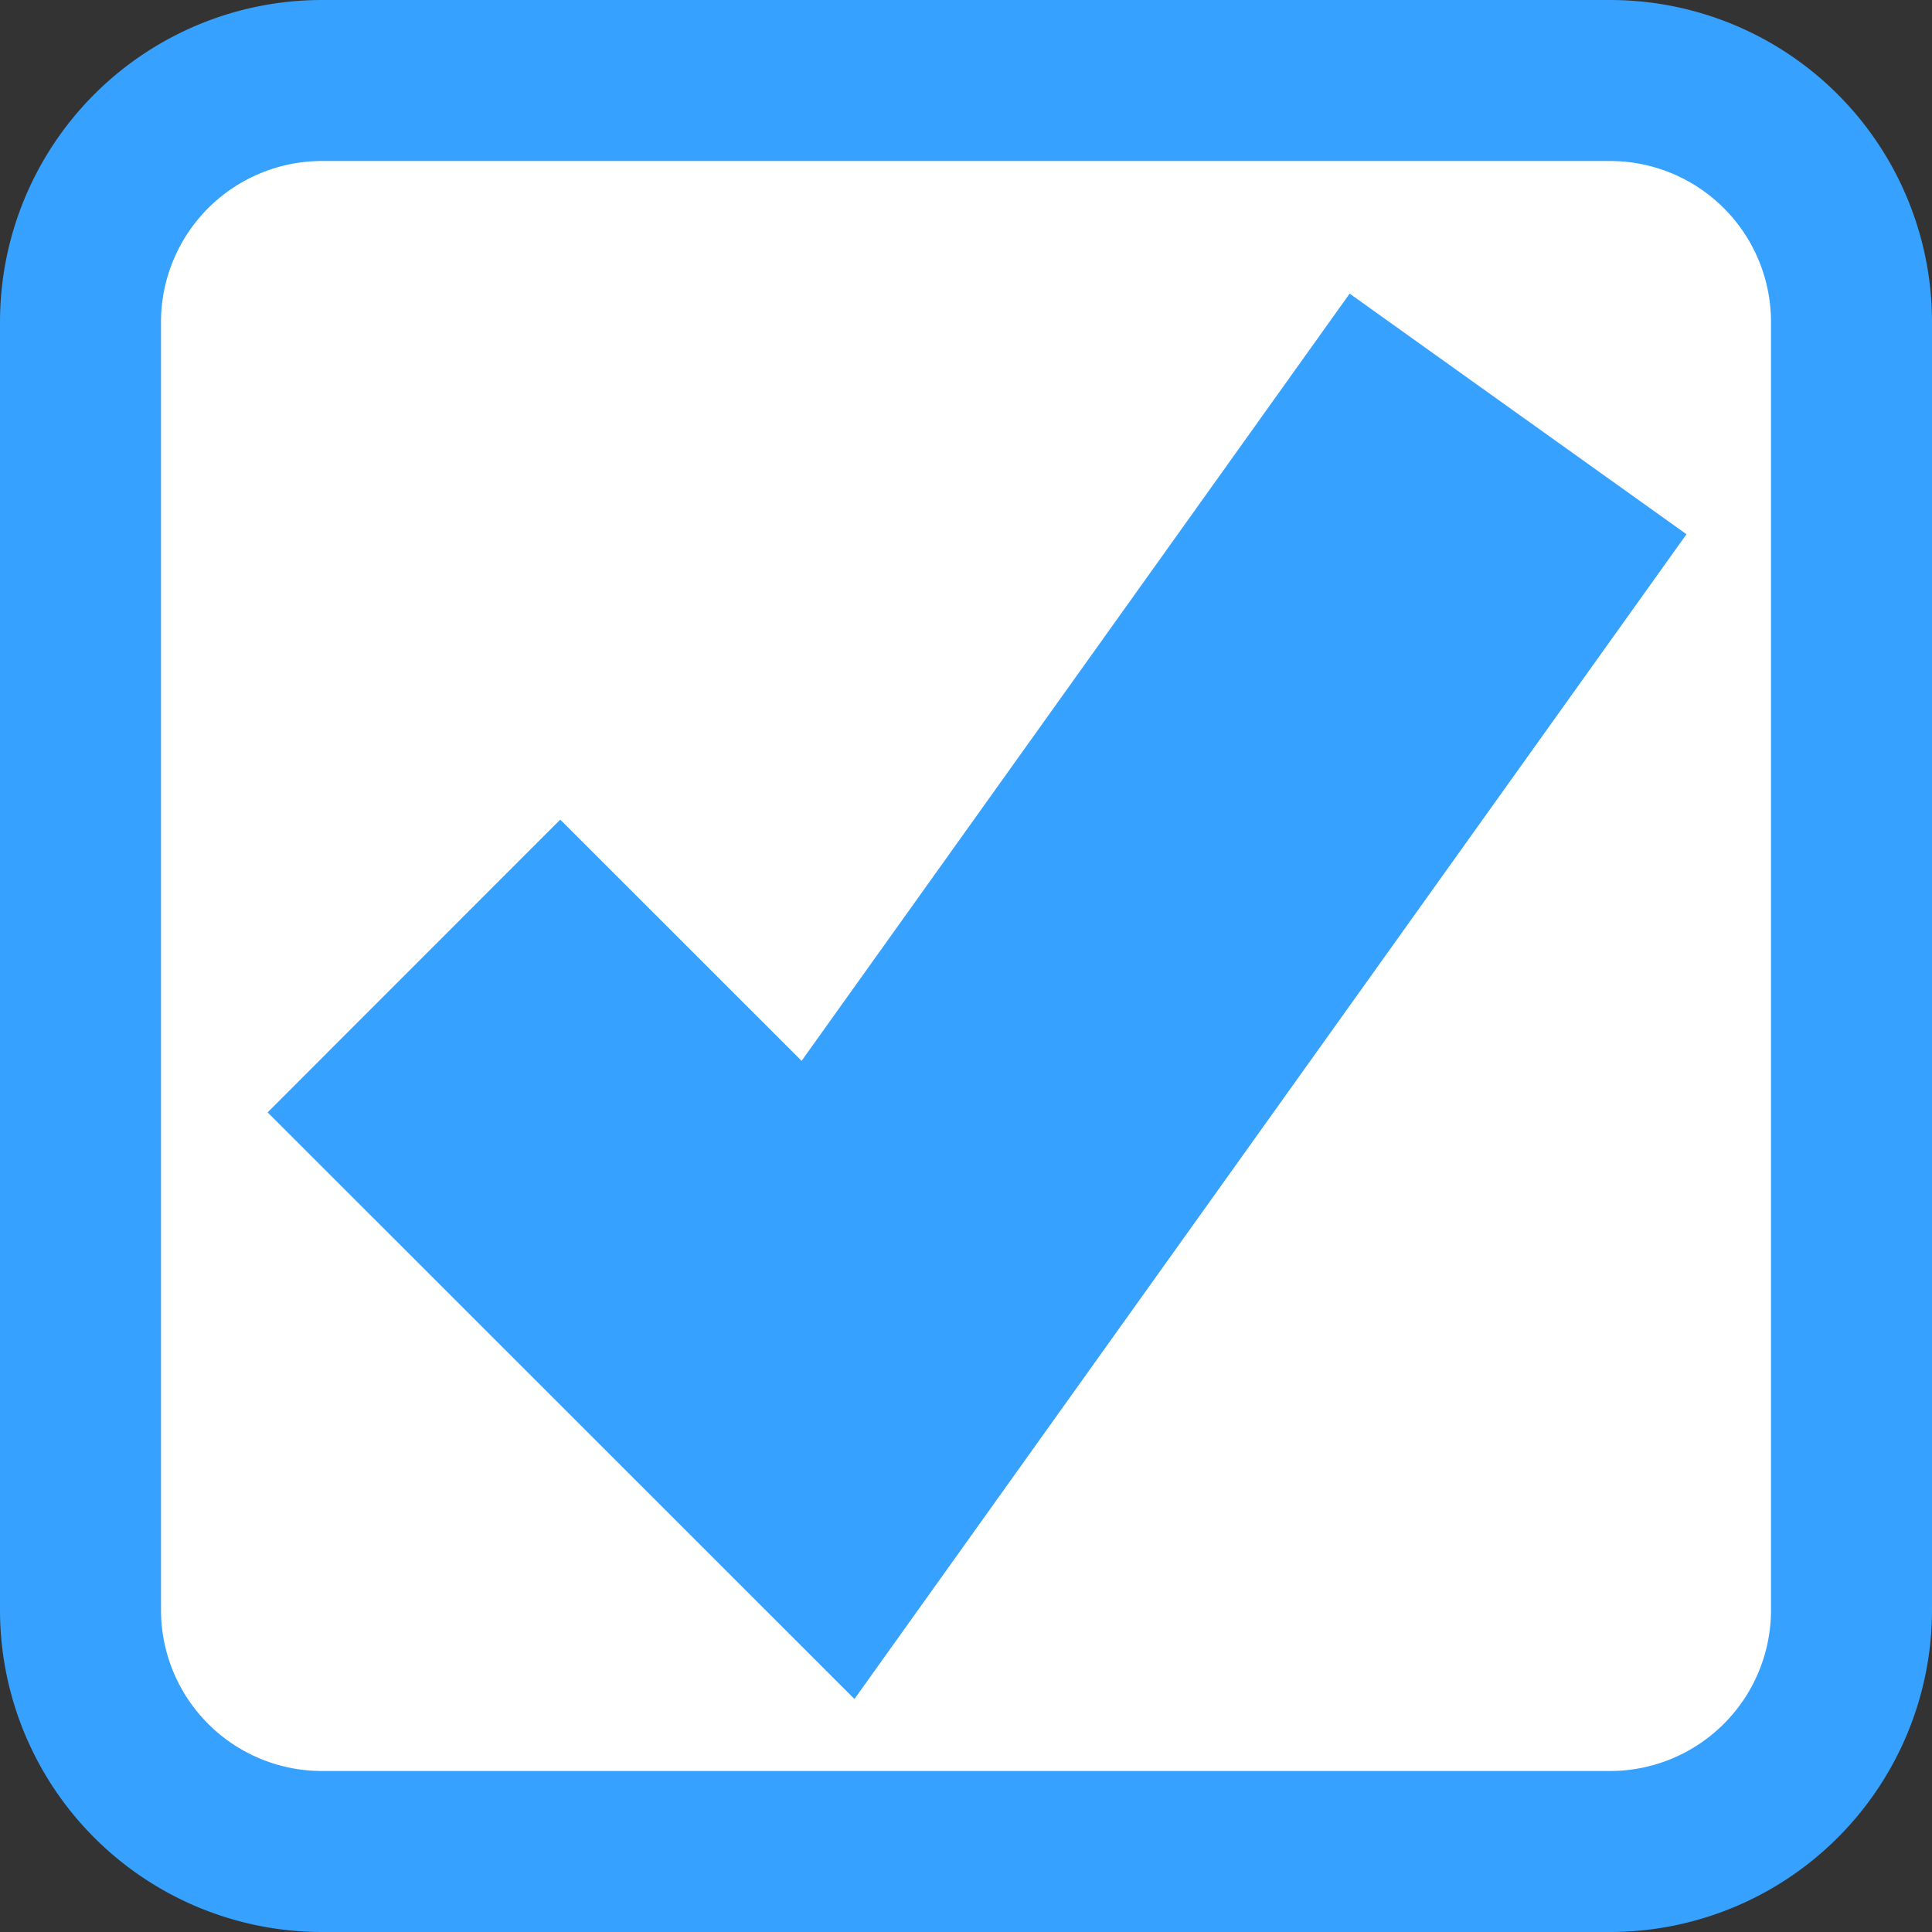 ﻿<?xml version="1.0" encoding="utf-8"?>
<svg version="1.1" xmlns:xlink="http://www.w3.org/1999/xlink" width="12px" height="12px" viewBox="17 211.5  12 12" xmlns="http://www.w3.org/2000/svg">
  <rect x="17" y="211.5" width="12" height="12" fill="#333333" stroke="none"/>
  <path d="M 17.5 213.5  A 1.5 1.5 0 0 1 19 212 L 27 212  A 1.5 1.5 0 0 1 28.5 213.5 L 28.5 221.5  A 1.5 1.5 0 0 1 27 223 L 19 223  A 1.5 1.5 0 0 1 17.5 221.5 L 17.5 213.5  Z " fill-rule="nonzero" fill="#ffffff" stroke="none" />
  <path d="M 17.5 213.5  A 1.5 1.5 0 0 1 19 212 L 27 212  A 1.5 1.5 0 0 1 28.5 213.5 L 28.5 221.5  A 1.5 1.5 0 0 1 27 223 L 19 223  A 1.5 1.5 0 0 1 17.5 221.5 L 17.5 213.5  Z " stroke-width="1" stroke="#36a1ff" fill="none" />
  <path d="M 19.571 217.5  L 22.143 220.071  L 26.429 214.071  " stroke-width="2.571" stroke="#36a1ff" fill="none" />
</svg>